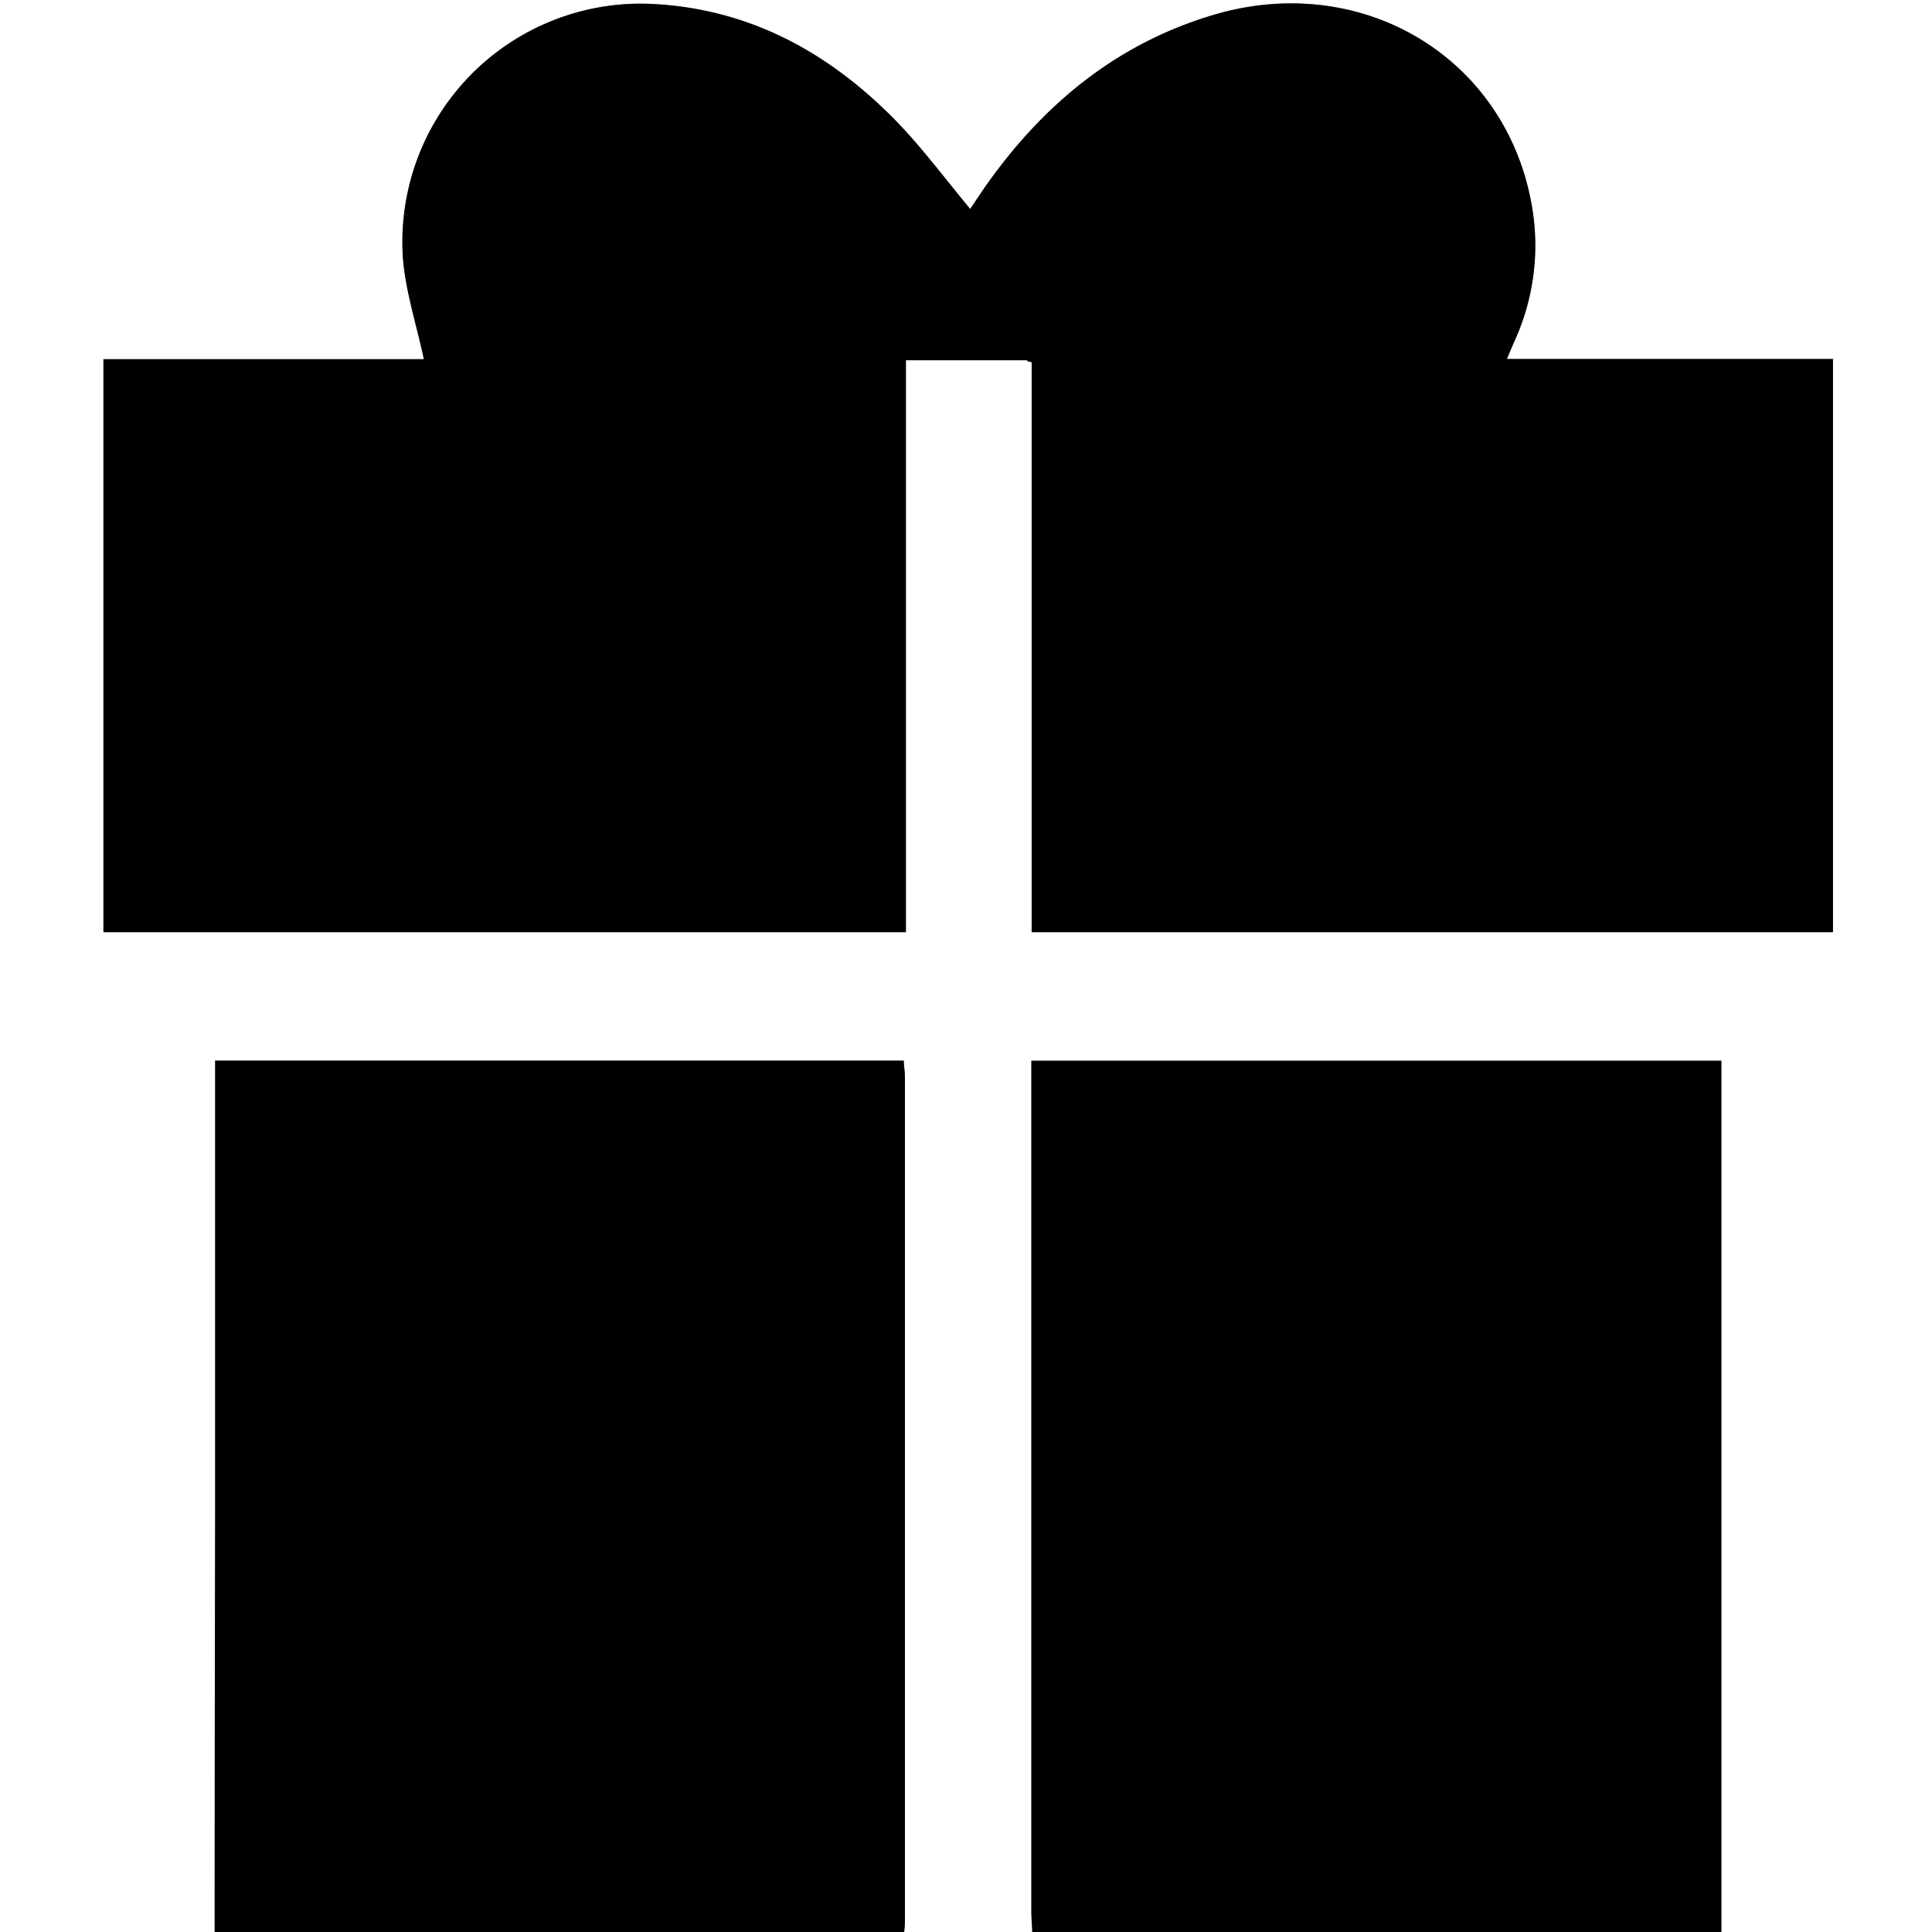 <svg id="Слой_1" data-name="Слой 1" xmlns="http://www.w3.org/2000/svg" viewBox="0 0 198 198"><rect x="0" y="0" width="198" height="198" fill="#808080" stroke="none"/><defs><style>.cls-1{fill:#fff;}</style></defs><path class="cls-1" d="M105.79,198H92.66c0-.45.08-.9.08-1.34q0-43.14,0-86.27c0-.55-.08-1.11-.12-1.69H22.05v45.88Q22,176.29,22,198H0V0H198V198H176.44c0-.84,0-1.67,0-2.51V108.71H105.7v87.37C105.7,196.72,105.76,197.36,105.79,198ZM154.43,36.79c.38-.9.62-1.48.87-2.06a23.6,23.6,0,0,0,1.63-14C154.11,5.64,139.31-3,124.22,1.57c-9.92,3-17.37,9.21-23.24,17.55-.57.81-1.11,1.64-1.55,2.3-2.7-3.22-5.06-6.45-7.84-9.27C84.77,5.24,76.64.87,66.74.4a24.43,24.43,0,0,0-25.45,26c.26,3.45,1.39,6.84,2.15,10.41H10.6V95.53H92.84V36.92h12.89V95.53h82.12V36.79H154.43Z"/><path d="M22,198q0-21.7.05-43.42V108.7H92.62c0,.58.12,1.14.12,1.69q0,43.14,0,86.27c0,.44,0,.89-.08,1.34Z"/><path d="M105.79,198c0-.64-.09-1.28-.09-1.92V108.71h70.7v86.78c0,.84,0,1.67,0,2.51Z"/><path d="M154.43,36.79h33.42V95.53H105.73V36.92H92.84V95.53H10.6V36.81H43.44c-.76-3.57-1.89-7-2.15-10.41A24.43,24.43,0,0,1,66.74.4c9.9.47,18,4.84,24.85,11.75,2.78,2.82,5.14,6,7.84,9.27.44-.66,1-1.49,1.55-2.3,5.87-8.34,13.32-14.56,23.24-17.55,15.09-4.57,29.89,4.07,32.71,19.2a23.6,23.6,0,0,1-1.63,14C155.05,35.31,154.81,35.89,154.43,36.79Zm-62.74-.28a36.31,36.31,0,0,0-11-16.93c-4-3.51-8.51-5.91-14-6.27A11.81,11.81,0,0,0,54.08,23.92c-.54,6.66,4.2,12.51,10.82,12.71,8.73.27,17.47.1,26.2.12C91.22,36.75,91.33,36.66,91.69,36.51Zm15,.2c9.09,0,17.88.19,26.66-.07,6.79-.2,11.56-6,11-12.73a11.81,11.81,0,0,0-12.83-10.58c-5.44.4-9.92,2.86-13.9,6.38A36.3,36.3,0,0,0,106.7,36.71Z"/><path class="cls-1" d="M91.69,36.51c-.36.15-.47.24-.59.24-8.73,0-17.47.15-26.2-.12-6.62-.2-11.36-6.05-10.82-12.71A11.81,11.81,0,0,1,66.71,13.31c5.44.36,9.94,2.76,14,6.27A36.31,36.31,0,0,1,91.69,36.51Z"/><path class="cls-1" d="M106.7,36.71a36.3,36.3,0,0,1,10.93-17c4-3.52,8.46-6,13.9-6.38a11.81,11.81,0,0,1,12.83,10.58c.56,6.74-4.21,12.53-11,12.73C124.58,36.9,115.79,36.71,106.7,36.71Z"/><polygon points="92.06 37.03 87.44 16.55 61.02 9.95 49.13 26.13 59.04 37.03 92.06 37.03"/><polygon points="105.28 26.13 128.06 9.95 145.9 15.56 145.9 32.4 139.62 40.66 122.45 40.66 105.28 37.03 105.28 26.13"/></svg>